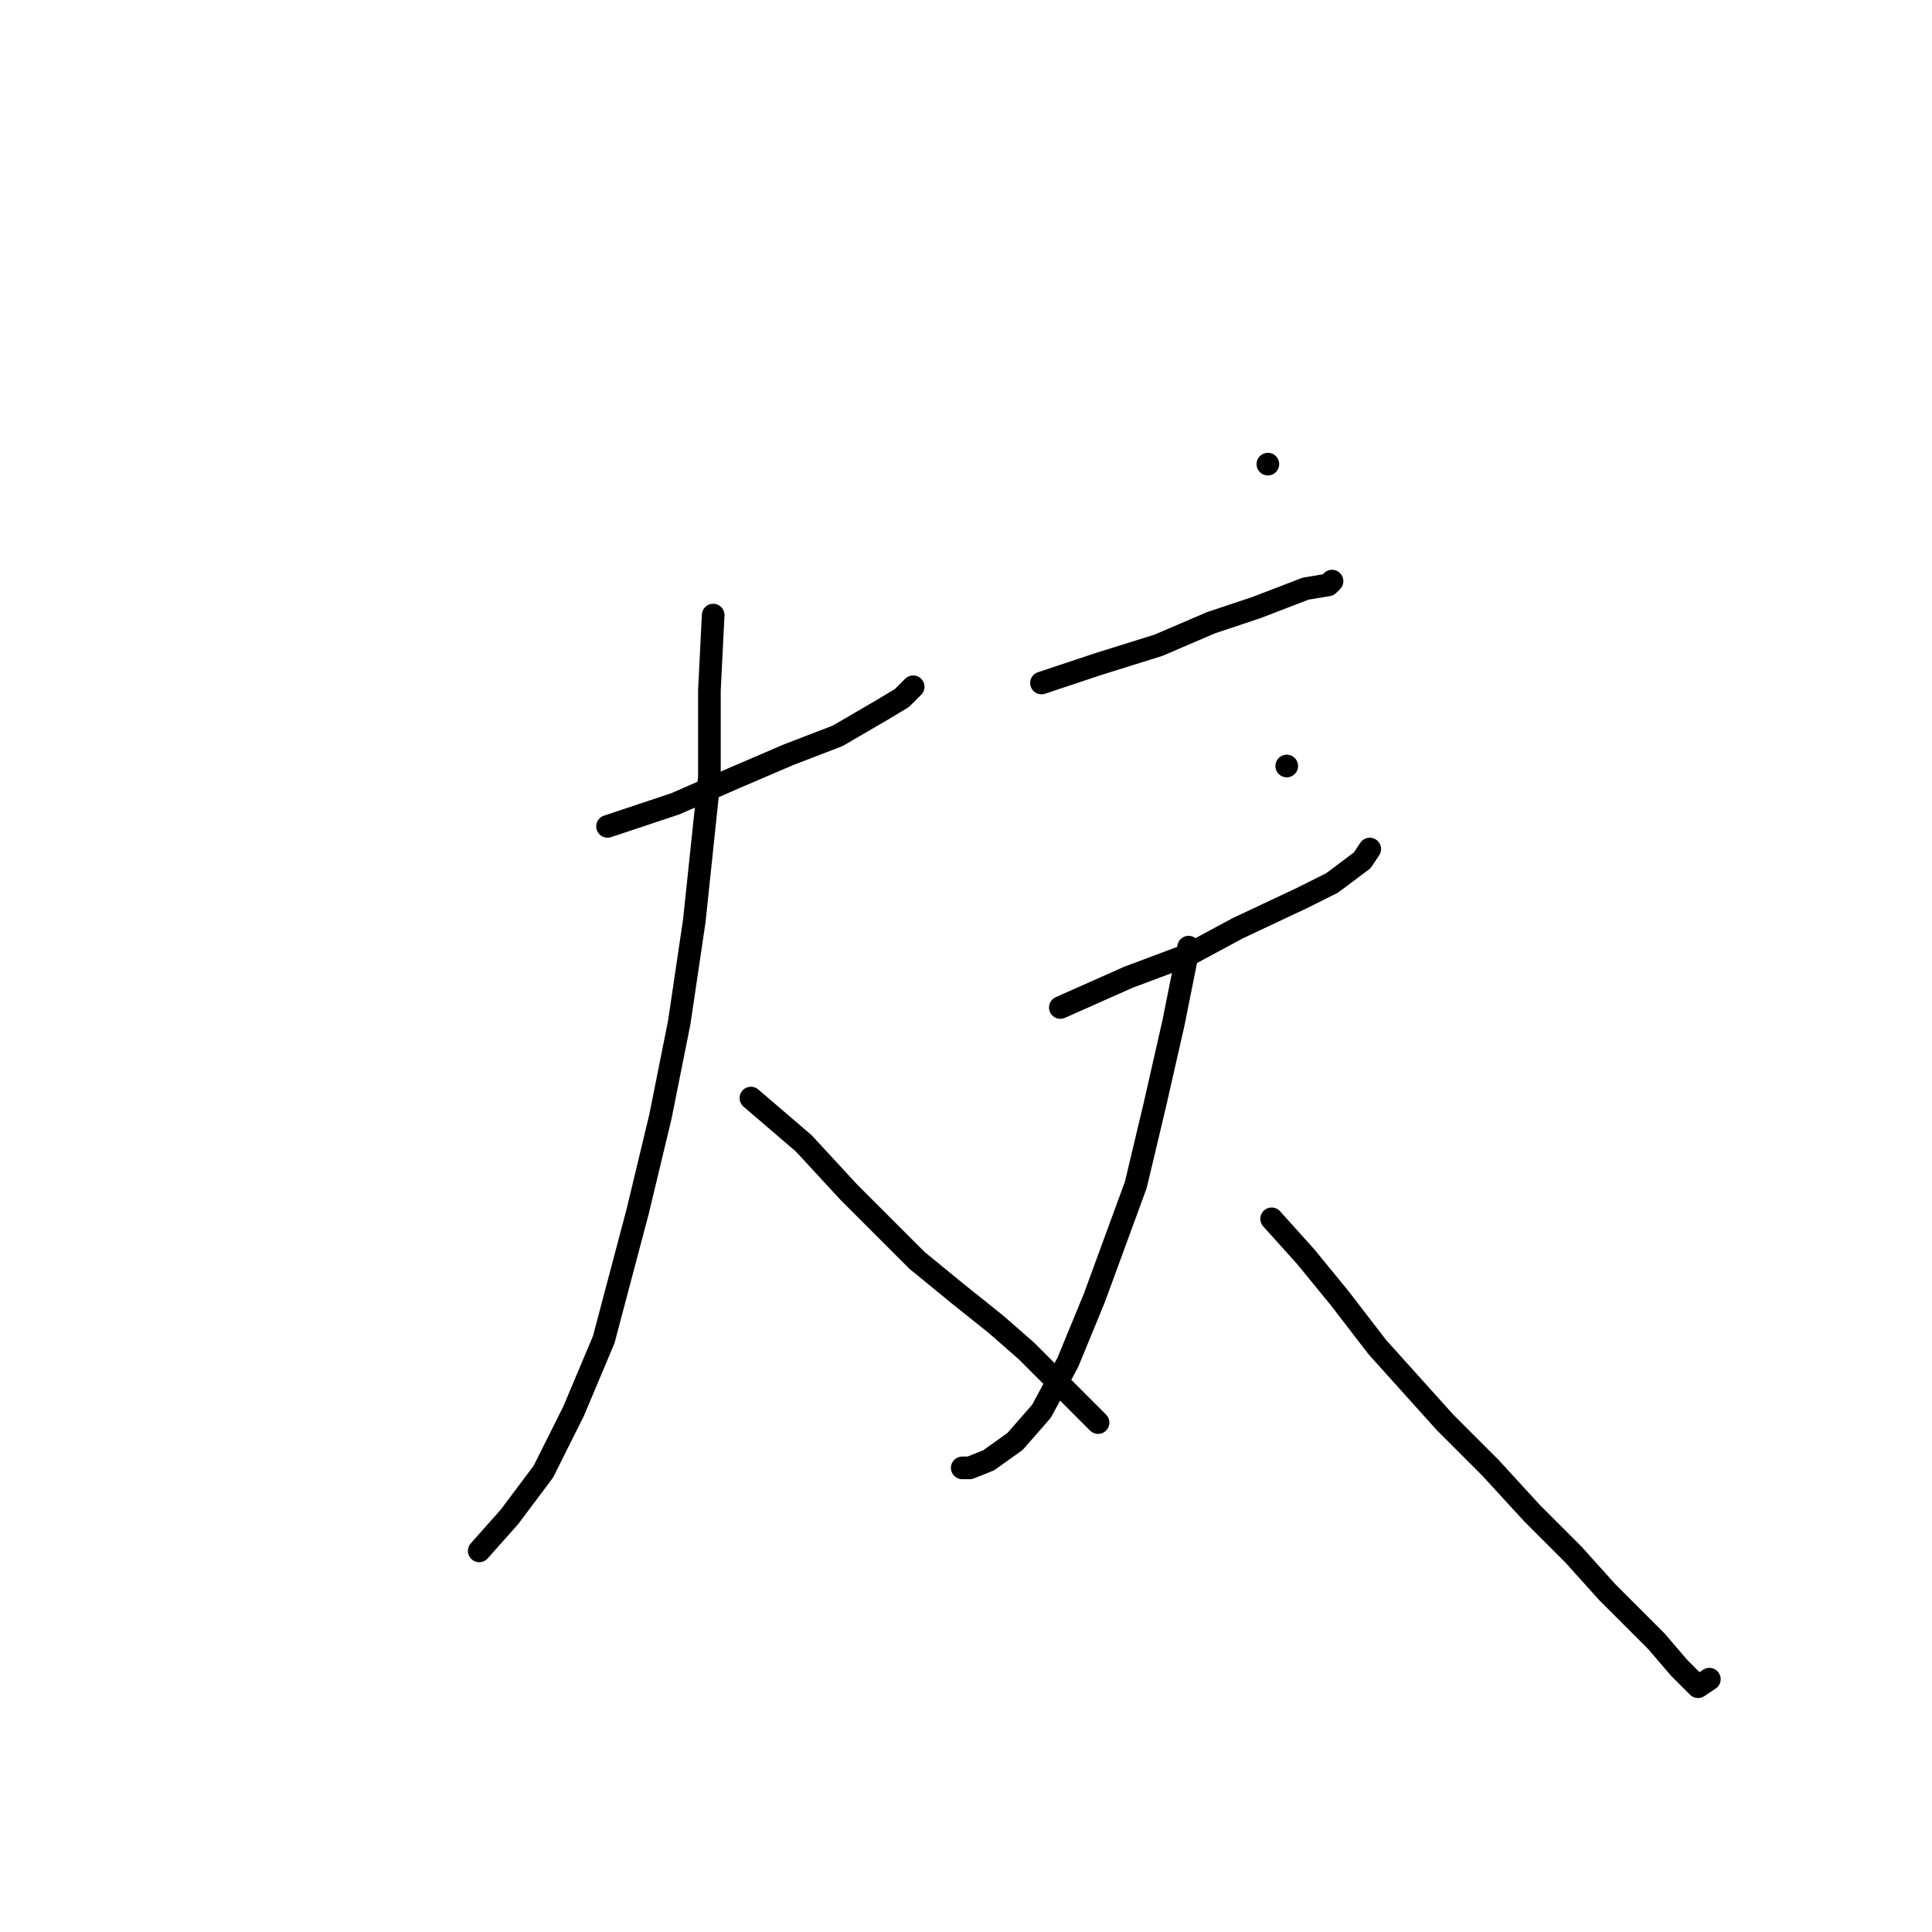 <?xml version="1.0" standalone="no"?>
    <svg width="256" height="256" xmlns="http://www.w3.org/2000/svg" version="1.1">
    <polyline stroke="black" stroke-width="3" stroke-linecap="round" fill="transparent" stroke-linejoin="round" points="80.5 109.5 89.5 106.5 97.5 103 104.5 100 111 97.5 117 94 119.5 92.5 121 91 121 91 " />
        <polyline stroke="black" stroke-width="3" stroke-linecap="round" fill="transparent" stroke-linejoin="round" points="94.5 81.5 94 91.5 94 103 92 122 90 135.5 87.5 148 84.5 160.5 80 177.5 76 187 72 195 67.5 201 63.5 205.5 63.5 205.5 " />
        <polyline stroke="black" stroke-width="3" stroke-linecap="round" fill="transparent" stroke-linejoin="round" points="99.5 145.5 106.5 151.5 112.5 158 121.5 167 127 171.5 132 175.5 136 179 139.5 182.5 142 185 144 187 145.5 188.5 145.5 188.5 " />
        <polyline stroke="black" stroke-width="3" stroke-linecap="round" fill="transparent" stroke-linejoin="round" points="168 61.5 168 61.5 " />
        <polyline stroke="black" stroke-width="3" stroke-linecap="round" fill="transparent" stroke-linejoin="round" points="138 90.5 145.5 88 153.5 85.5 160.5 82.5 166.5 80.5 173 78 176 77.5 176.5 77 176.5 77 " />
        <polyline stroke="black" stroke-width="3" stroke-linecap="round" fill="transparent" stroke-linejoin="round" points="144 118.5 " />
        <polyline stroke="black" stroke-width="3" stroke-linecap="round" fill="transparent" stroke-linejoin="round" points="144 118 " />
        <polyline stroke="black" stroke-width="3" stroke-linecap="round" fill="transparent" stroke-linejoin="round" points="170.5 101.5 170.5 101.5 " />
        <polyline stroke="black" stroke-width="3" stroke-linecap="round" fill="transparent" stroke-linejoin="round" points="140.5 133.5 149.5 129.5 157.5 126.5 164 123 172.5 119 176.5 117 178.5 115.5 180.5 114 181.5 112.5 181.5 112.5 " />
        <polyline stroke="black" stroke-width="3" stroke-linecap="round" fill="transparent" stroke-linejoin="round" points="157.5 125.5 155.5 135.5 153 146.5 150.5 157 145 172 141.5 180.5 138 187 134.5 191 131 193.5 128.5 194.5 127.5 194.5 127.5 194.5 " />
        <polyline stroke="black" stroke-width="3" stroke-linecap="round" fill="transparent" stroke-linejoin="round" points="168.5 161.5 173 166.5 177.5 172 182.5 178.5 191.5 188.5 197.5 194.5 203 200.5 208.5 206 213 211 219.5 217.5 222.5 221 223.5 222 225 223.5 226.5 222.5 226.5 222.5 " />
        </svg>
